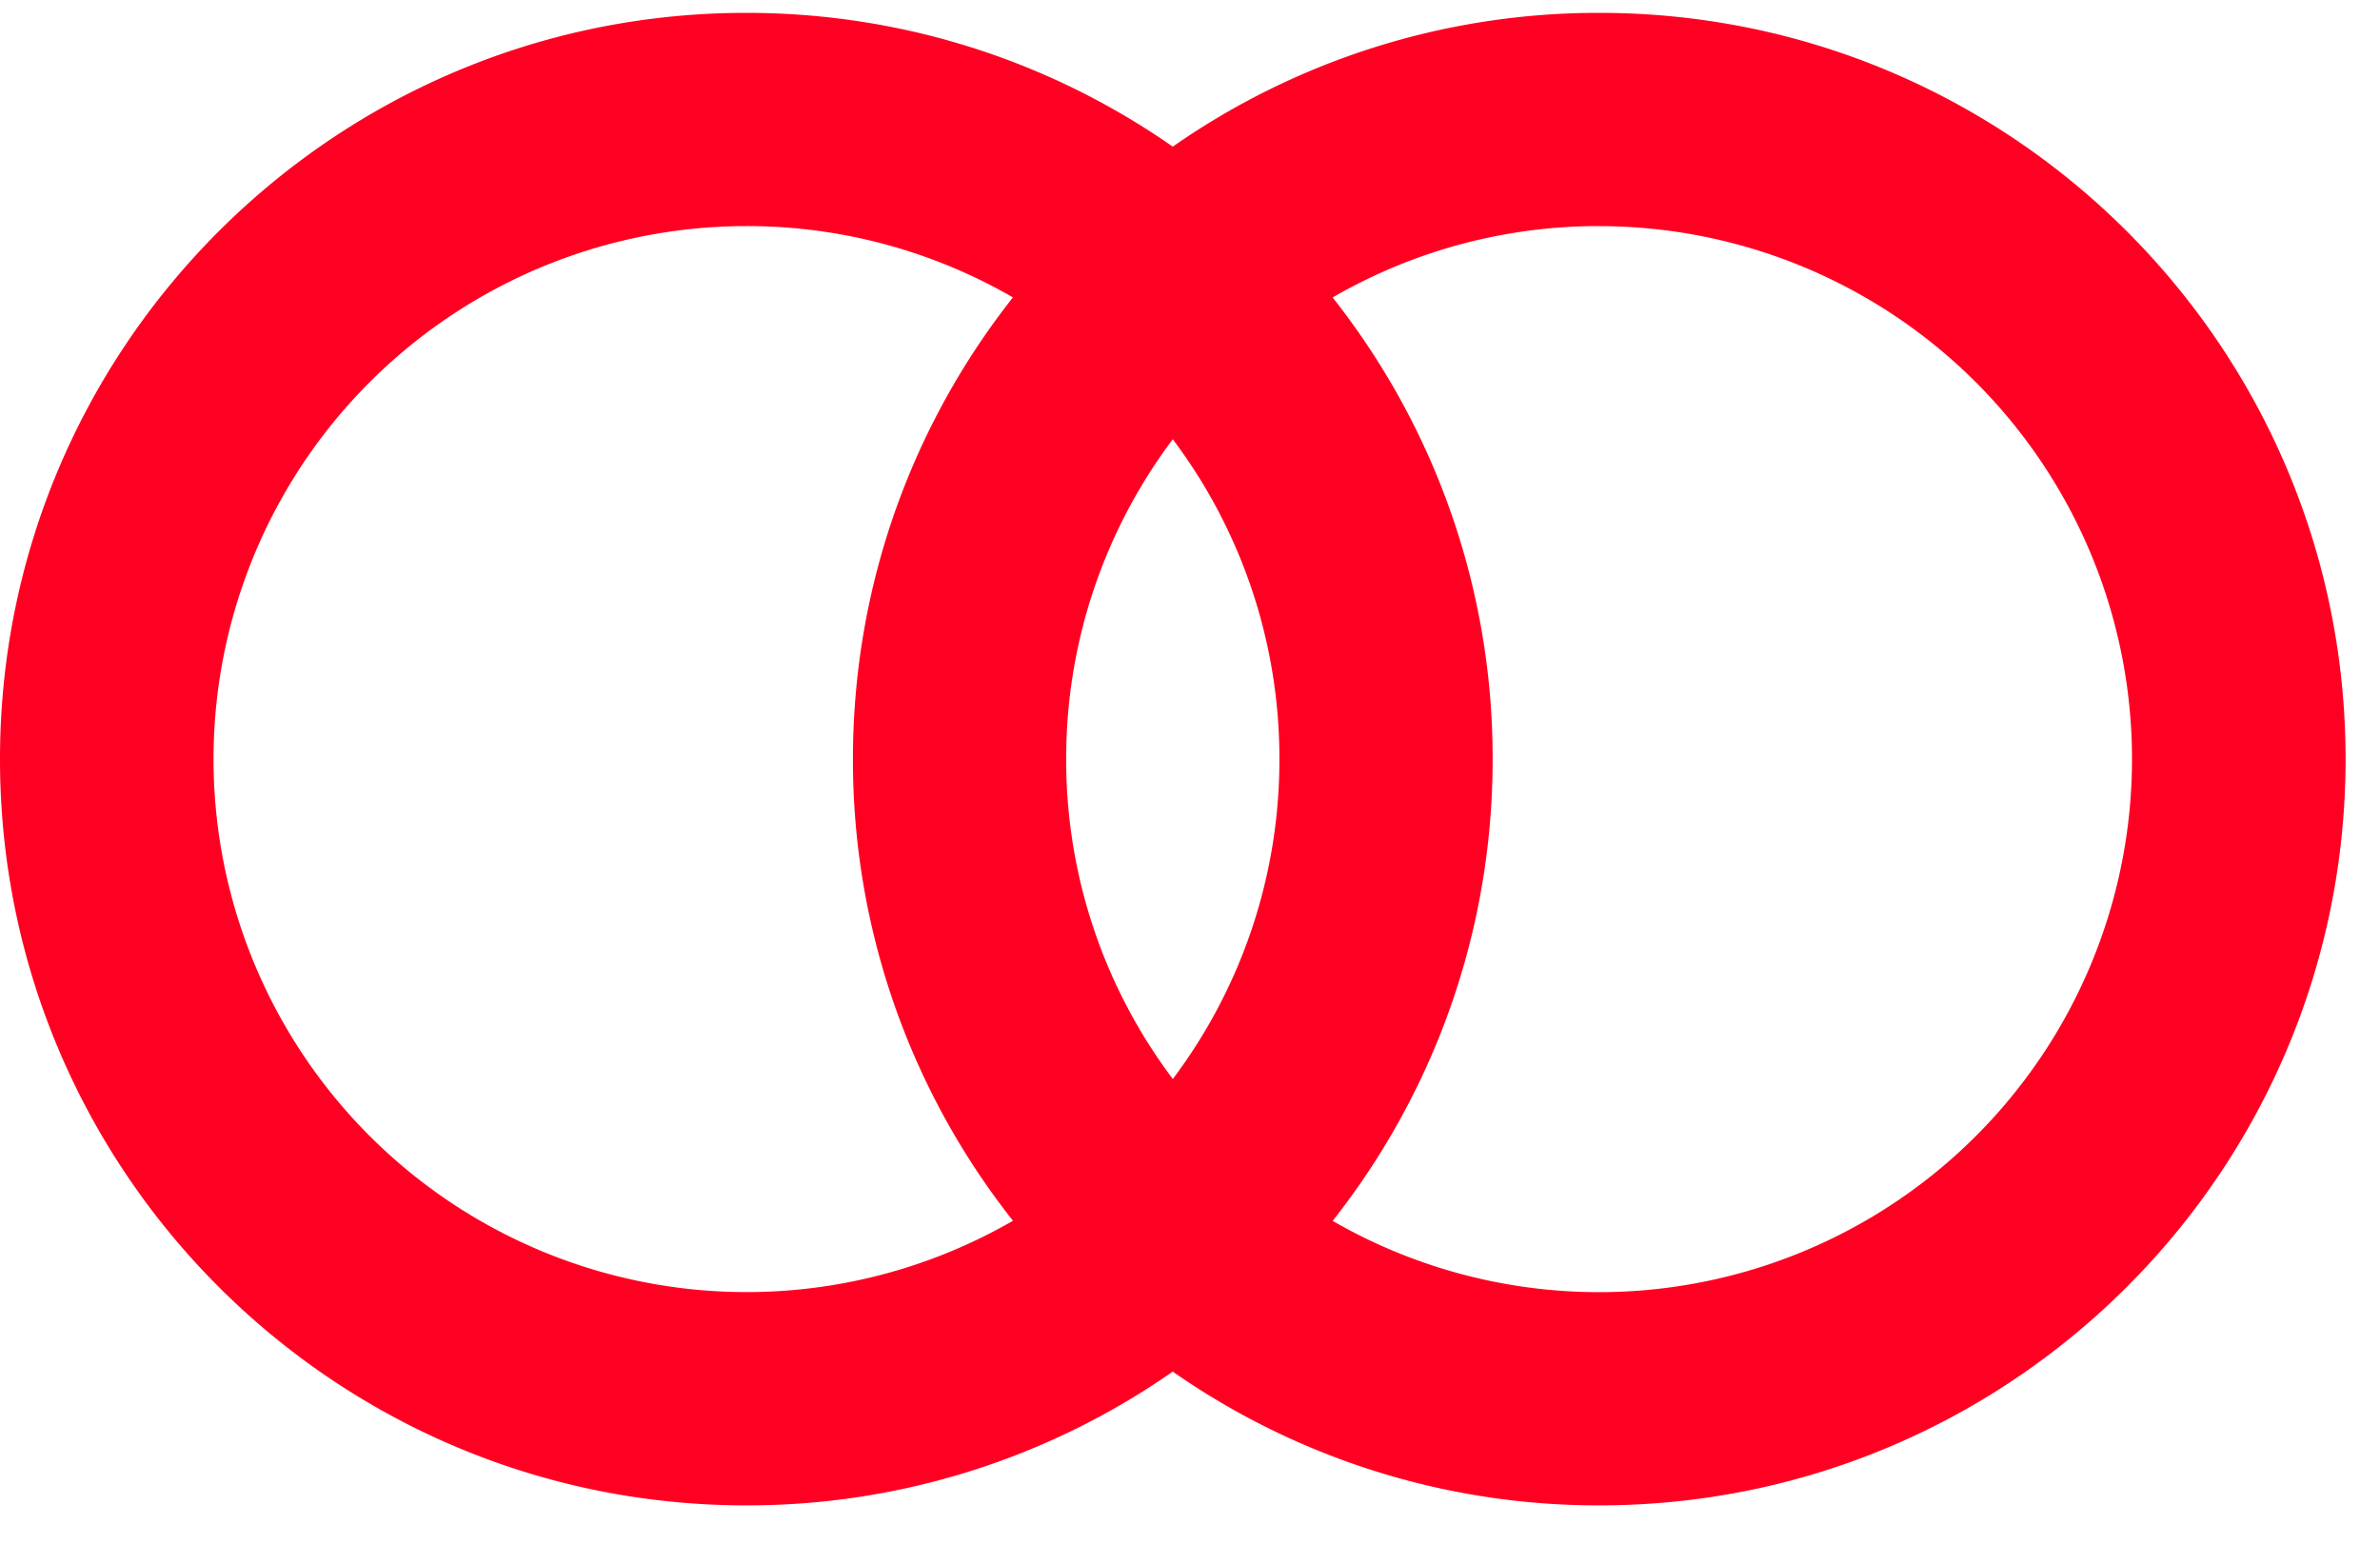 <svg width="37" height="24" xmlns="http://www.w3.org/2000/svg">
  <defs/>
  <path d="M24.863.2c6.407 0 11.602 5.195 11.602 11.602 0 6.408-5.195 11.603-11.603 11.603a11.55 11.55 0 01-6.63-2.08 11.552 11.552 0 01-6.63 2.08C5.195 23.405 0 18.21 0 11.802 0 5.395 5.195.2 11.602.2c2.466 0 4.751.769 6.63 2.08A11.552 11.552 0 0124.862.2zm-13.26 3.315a8.287 8.287 0 104.145 15.465 11.545 11.545 0 01-2.488-7.178c0-2.71.93-5.203 2.487-7.178a8.249 8.249 0 00-4.145-1.109zm13.26 0a8.25 8.25 0 00-4.146 1.11 11.545 11.545 0 012.488 7.177c0 2.71-.93 5.204-2.487 7.18a8.287 8.287 0 104.144-15.466zm-6.63 3.314a8.254 8.254 0 00-1.658 4.973 8.25 8.25 0 001.658 4.974 8.251 8.251 0 001.657-4.974 8.25 8.25 0 00-1.658-4.973z" fill="#F02" fill-rule="evenodd"/>
</svg>
